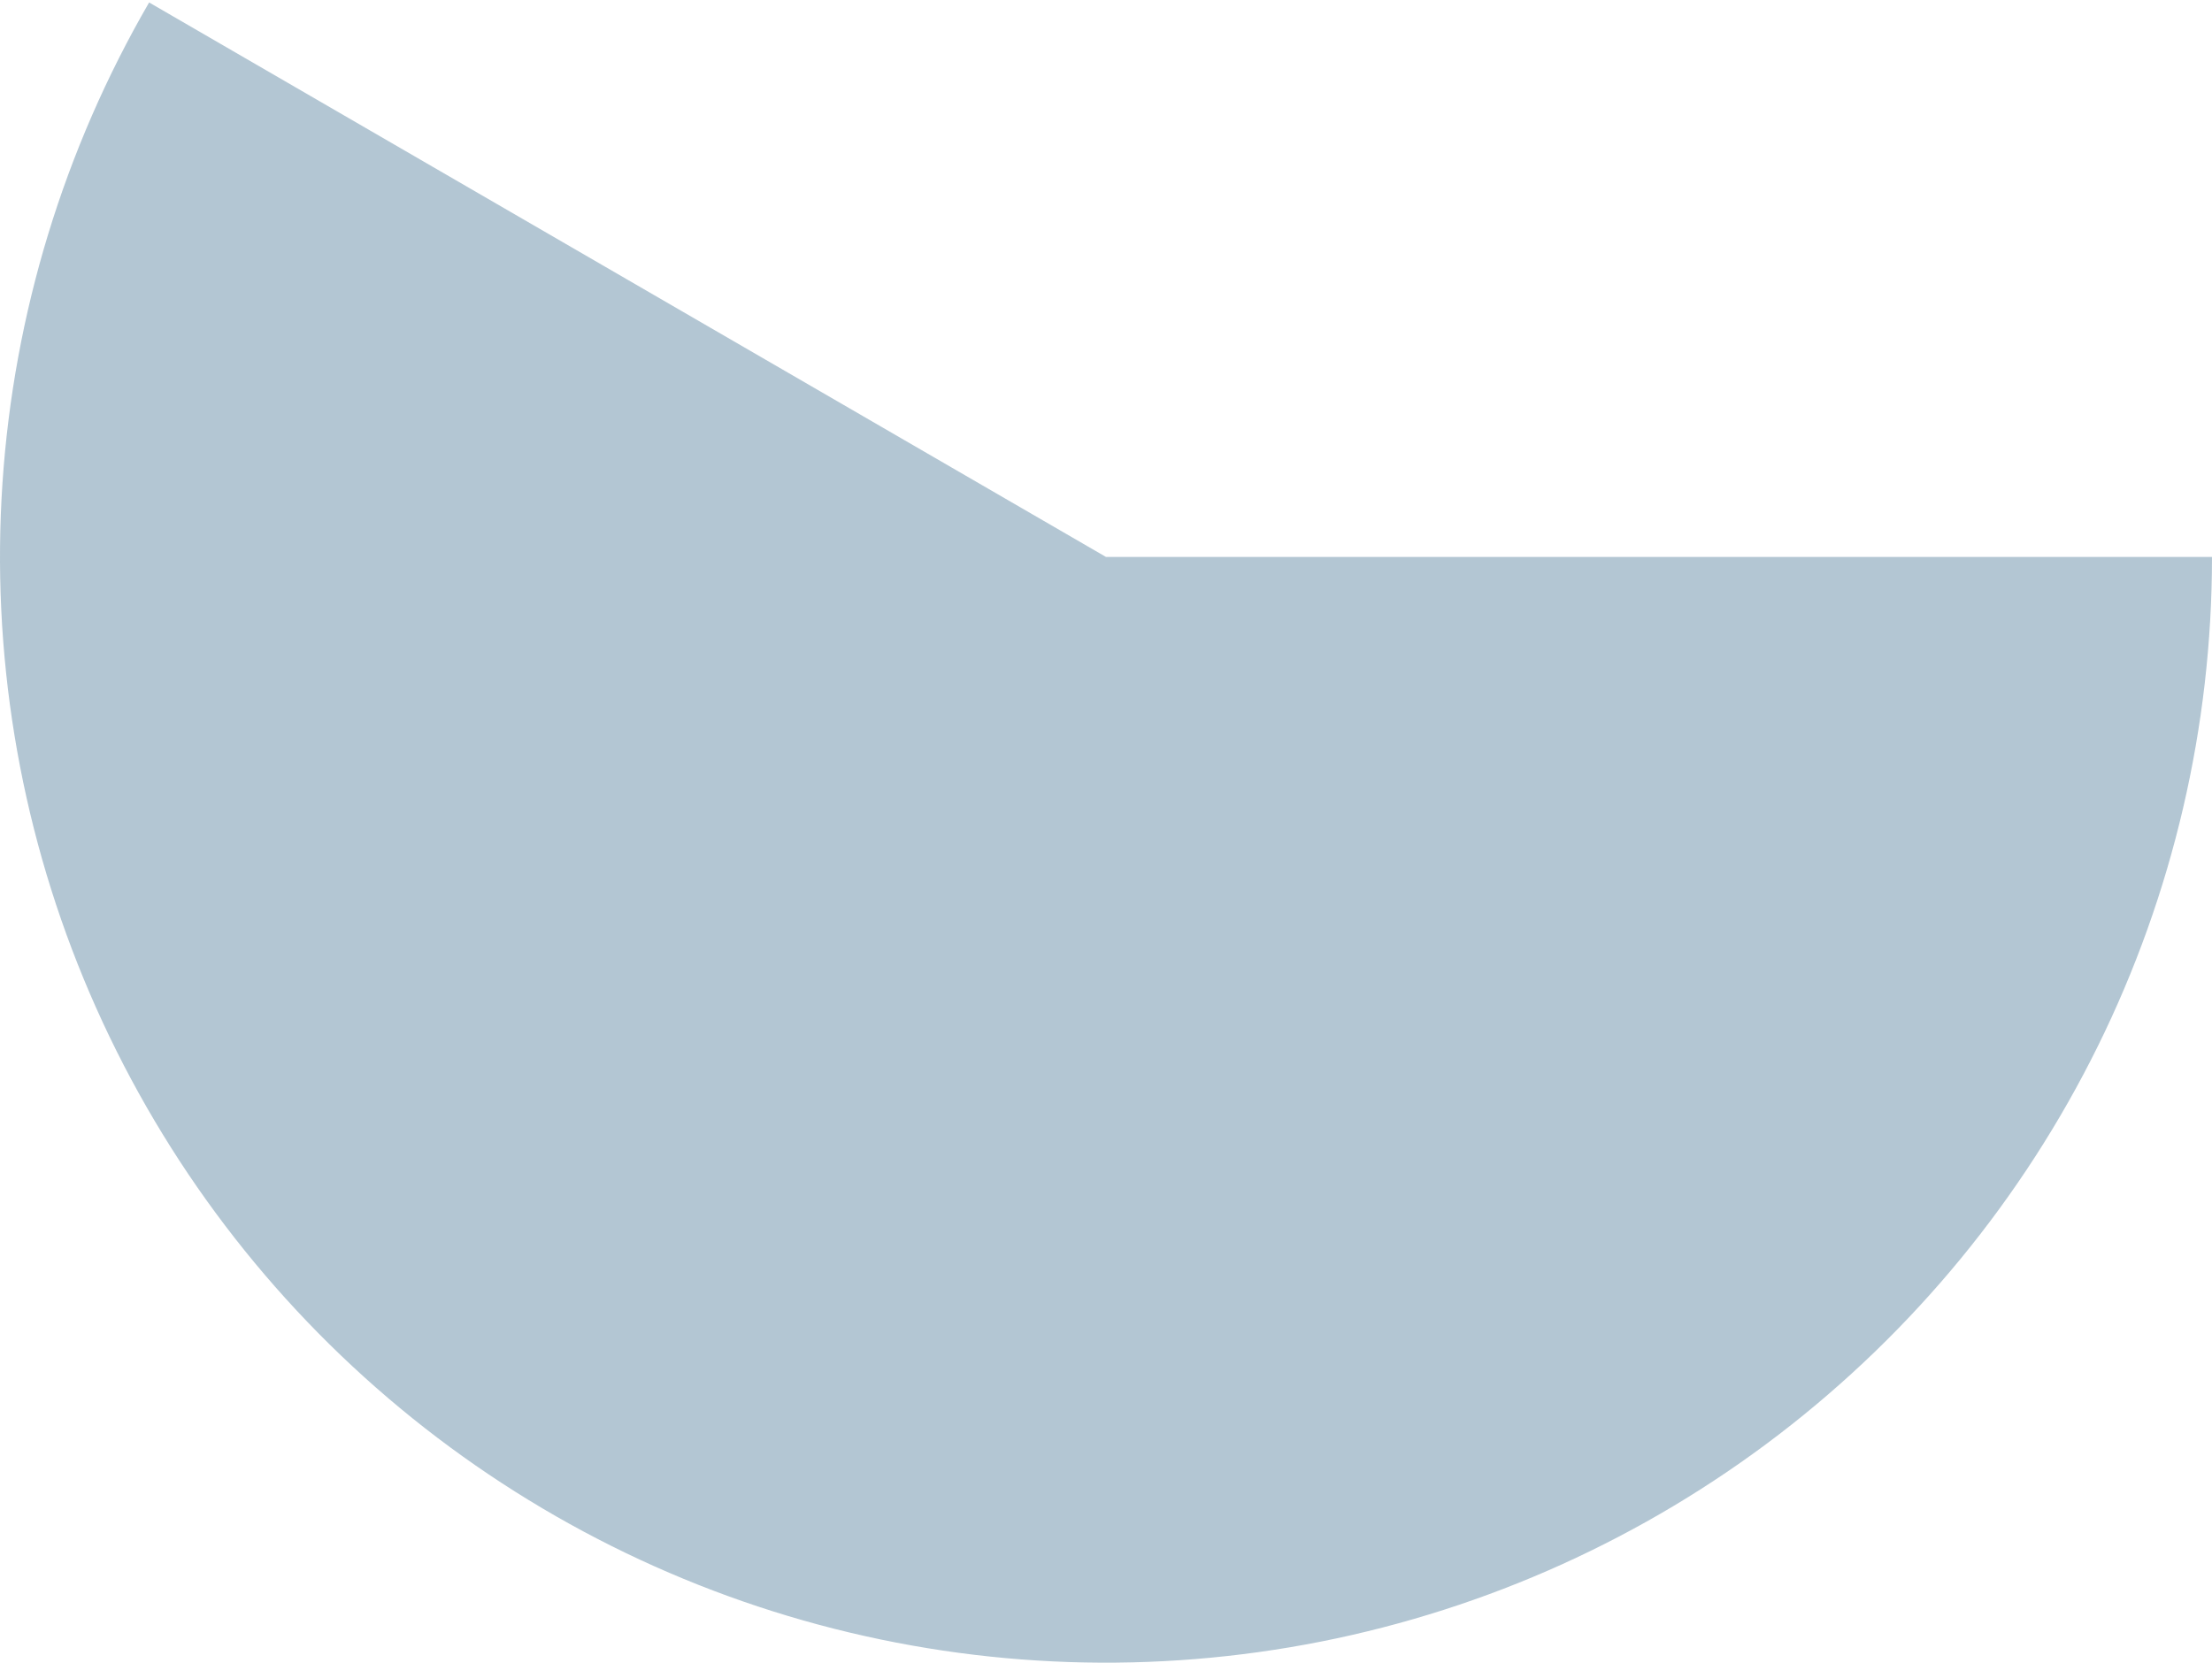 <svg width="270" height="203" viewBox="0 0 270 203" fill="none" xmlns="http://www.w3.org/2000/svg">
<path d="M270 68C270 88.717 265.232 109.156 256.065 127.735C246.898 146.313 233.578 162.533 217.137 175.138C200.696 187.742 181.574 196.394 161.253 200.423C140.931 204.452 119.955 203.749 99.948 198.37C79.942 192.991 61.442 183.08 45.88 169.404C30.319 155.727 18.114 138.653 10.21 119.503C2.307 100.353 -1.083 79.64 0.302 58.97C1.688 38.299 7.813 18.225 18.202 0.301L135 68H270Z" fill="#00416D" fill-opacity="0.3"/>
</svg>
